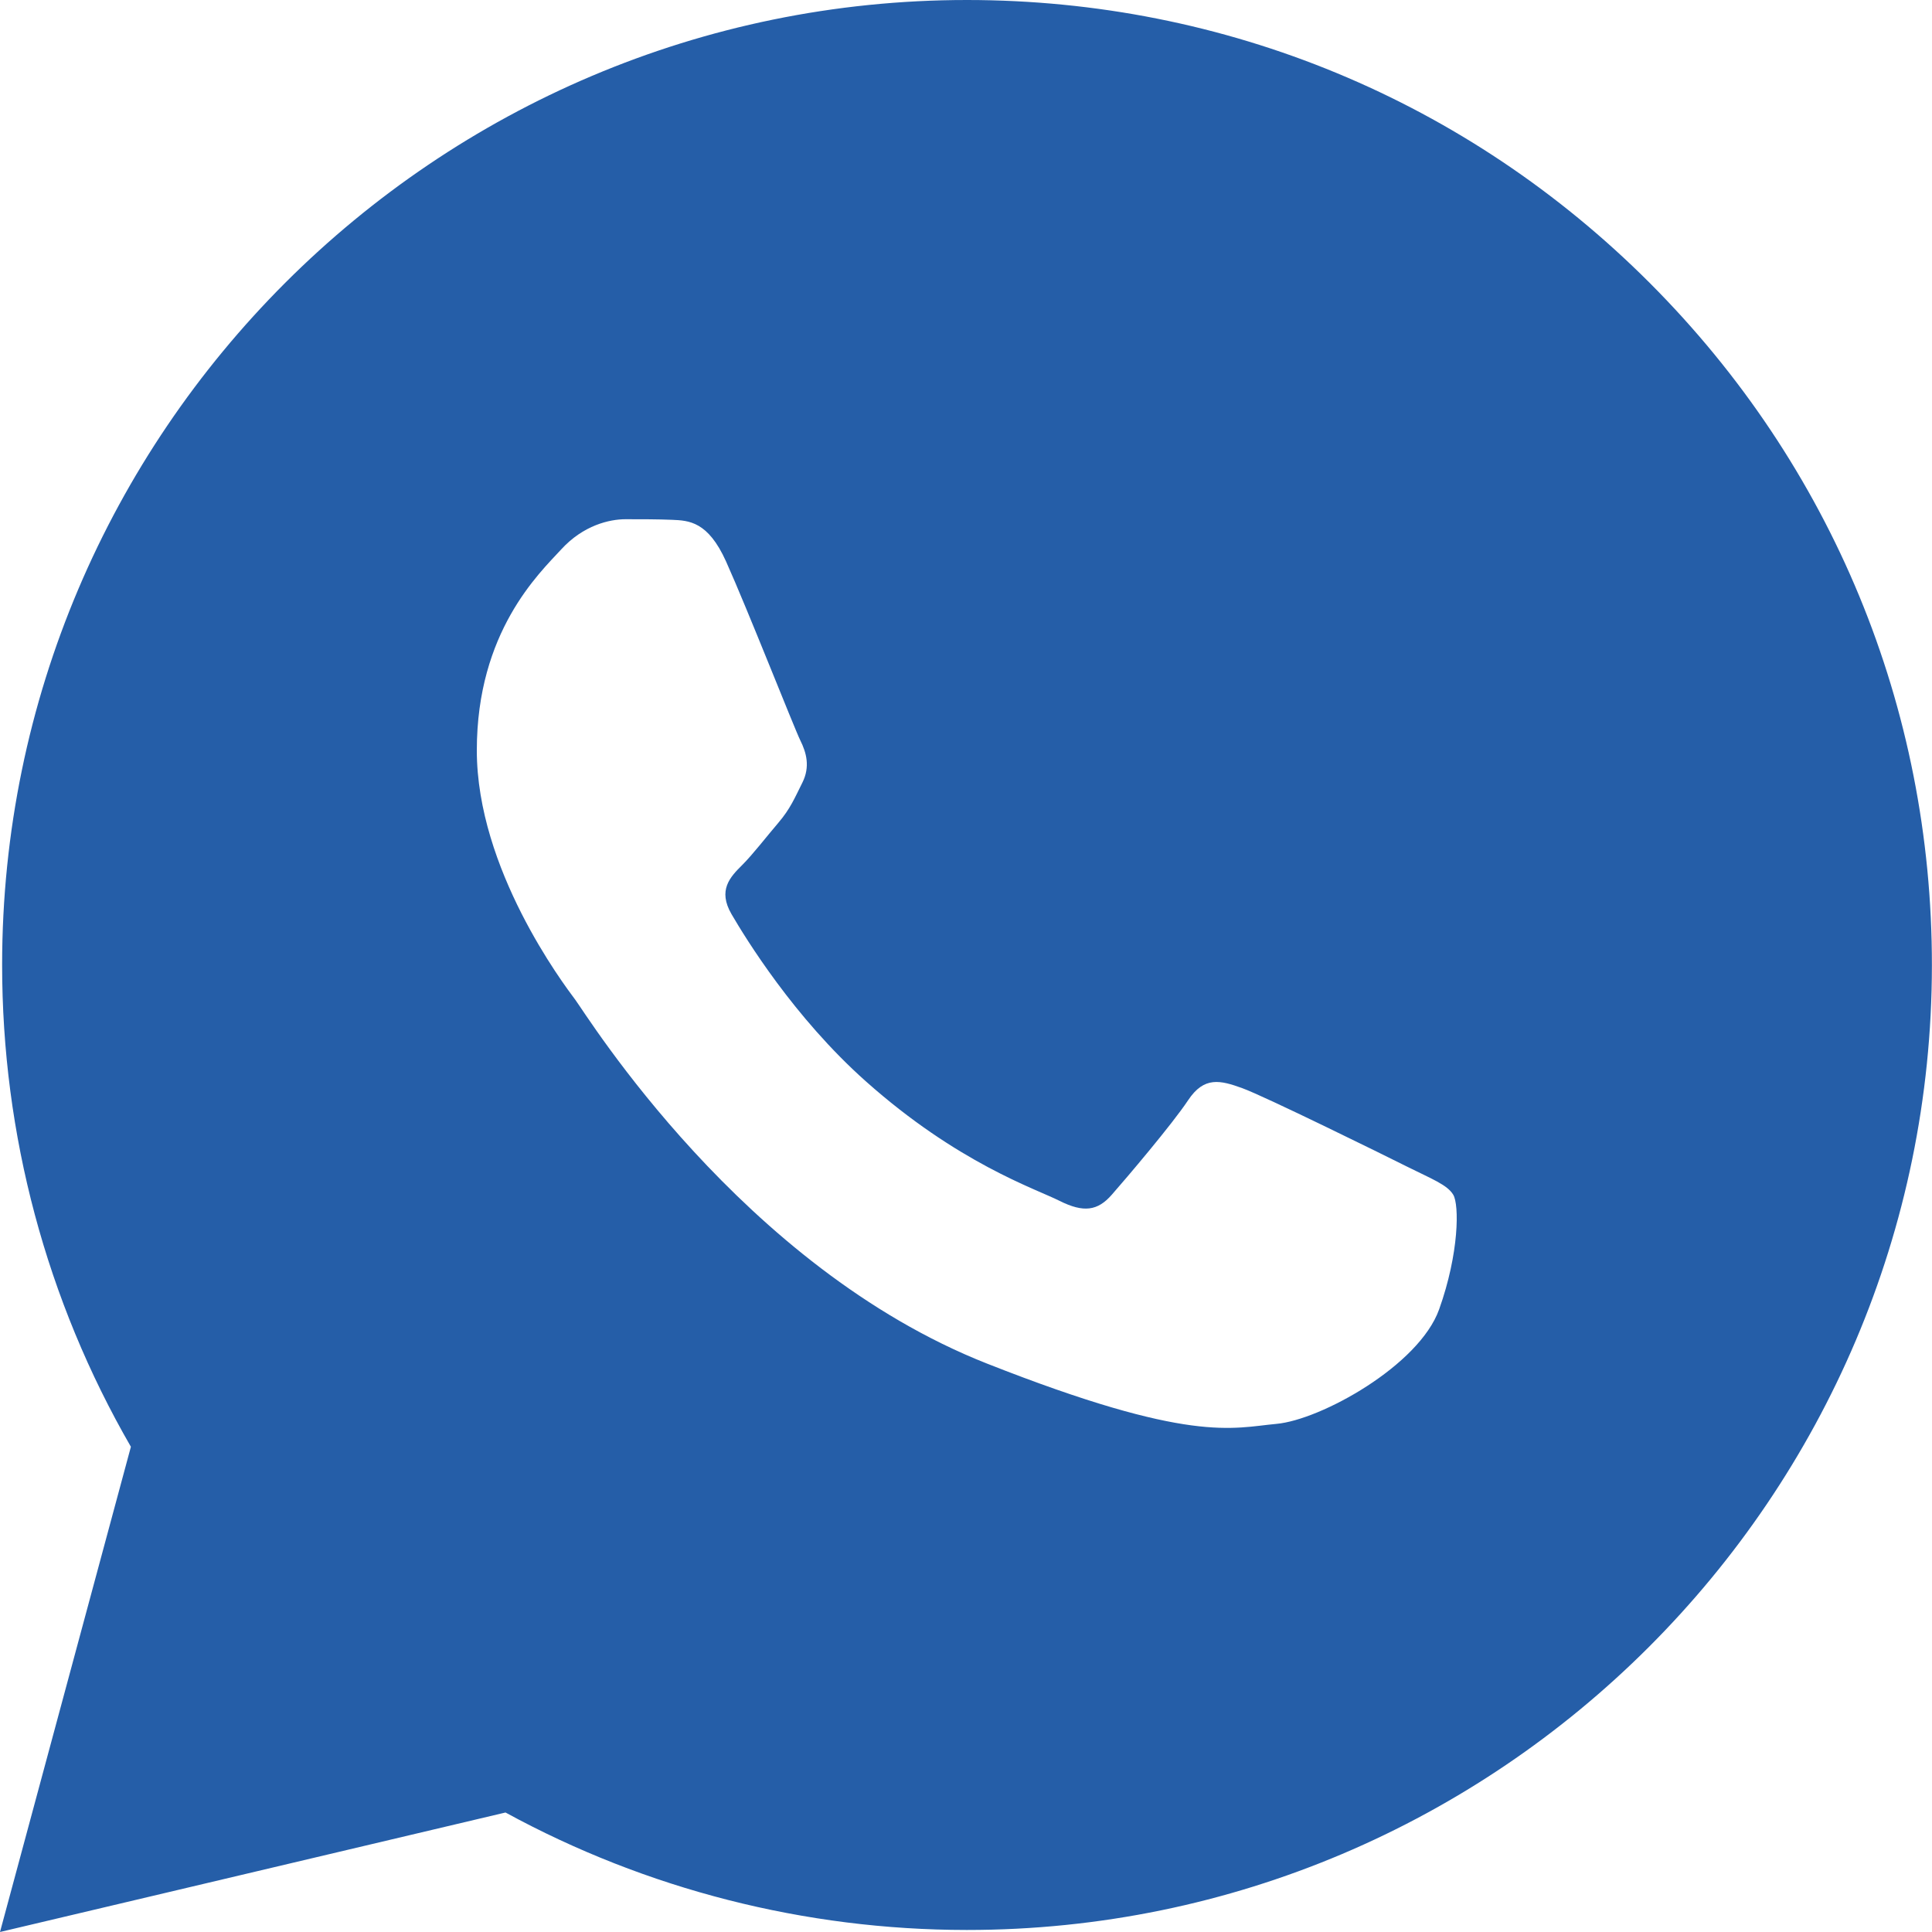 <?xml version="1.0" encoding="UTF-8" standalone="no"?>
<svg
   viewBox="0 0 20 20"
   width="40"
   height="40"
   version="1.1"
   id="svg1810"
   sodipodi:docname="icons8-whatsapp.svg"
   inkscape:version="1.1 (c68e22c387, 2021-05-23)"
   xmlns:inkscape="http://www.inkscape.org/namespaces/inkscape"
   xmlns:sodipodi="http://sodipodi.sourceforge.net/DTD/sodipodi-0.dtd"
   xmlns="http://www.w3.org/2000/svg"
   xmlns:svg="http://www.w3.org/2000/svg">
  <defs
     id="defs1814" />
  <sodipodi:namedview
     id="namedview1812"
     pagecolor="#ffffff"
     bordercolor="#666666"
     borderopacity="1.0"
     inkscape:pageshadow="2"
     inkscape:pageopacity="0.0"
     inkscape:pagecheckerboard="0"
     showgrid="false"
     inkscape:zoom="10.166667"
     inkscape:cx="23.95082"
     inkscape:cy="24.04918"
     inkscape:window-width="1366"
     inkscape:window-height="715"
     inkscape:window-x="-8"
     inkscape:window-y="-8"
     inkscape:window-maximized="1"
     inkscape:current-layer="svg1810" />
  <path
     d="M 17.077,2.928 C 15.191,1.041 12.683,0.001 10.011,0 4.505,0 0.024,4.479 0.022,9.985 c -10e-4,1.76 0.459,3.478 1.333,4.992 L 0,20 5.233,18.763 c 1.459,0.796 3.101,1.215 4.773,1.216 h 0.004 c 5.505,0 9.986,-4.48 9.989,-9.985 0.002,-2.669 -1.036,-5.178 -2.922,-7.066 z m -2.179,10.626 c -0.208,0.583 -1.227,1.145 -1.685,1.186 -0.458,0.042 -0.887,0.207 -2.995,-0.624 -2.537,-1 -4.139,-3.601 -4.263,-3.767 C 5.83,10.182 4.936,8.996 4.936,7.768 4.936,6.54 5.581,5.936 5.81,5.687 6.039,5.437 6.309,5.375 6.476,5.375 c 0.166,0 0.333,0 0.478,0.006 C 7.132,5.388 7.329,5.397 7.516,5.812 7.738,6.306 8.223,7.54 8.285,7.665 8.347,7.79 8.389,7.936 8.306,8.102 8.223,8.268 8.181,8.372 8.057,8.518 7.932,8.664 7.795,8.843 7.683,8.955 7.558,9.079 7.428,9.215 7.573,9.464 c 0.146,0.25 0.646,1.067 1.388,1.728 0.954,0.85 1.757,1.113 2.007,1.239 0.25,0.125 0.395,0.104 0.541,-0.063 0.146,-0.166 0.624,-0.728 0.79,-0.978 0.166,-0.25 0.333,-0.208 0.562,-0.125 0.229,0.083 1.456,0.687 1.705,0.812 0.25,0.125 0.416,0.187 0.478,0.291 0.062,0.103 0.062,0.603 -0.146,1.186 z"
     id="path1808"
     style="fill:#255ea8;fill-opacity:1" />
</svg>
